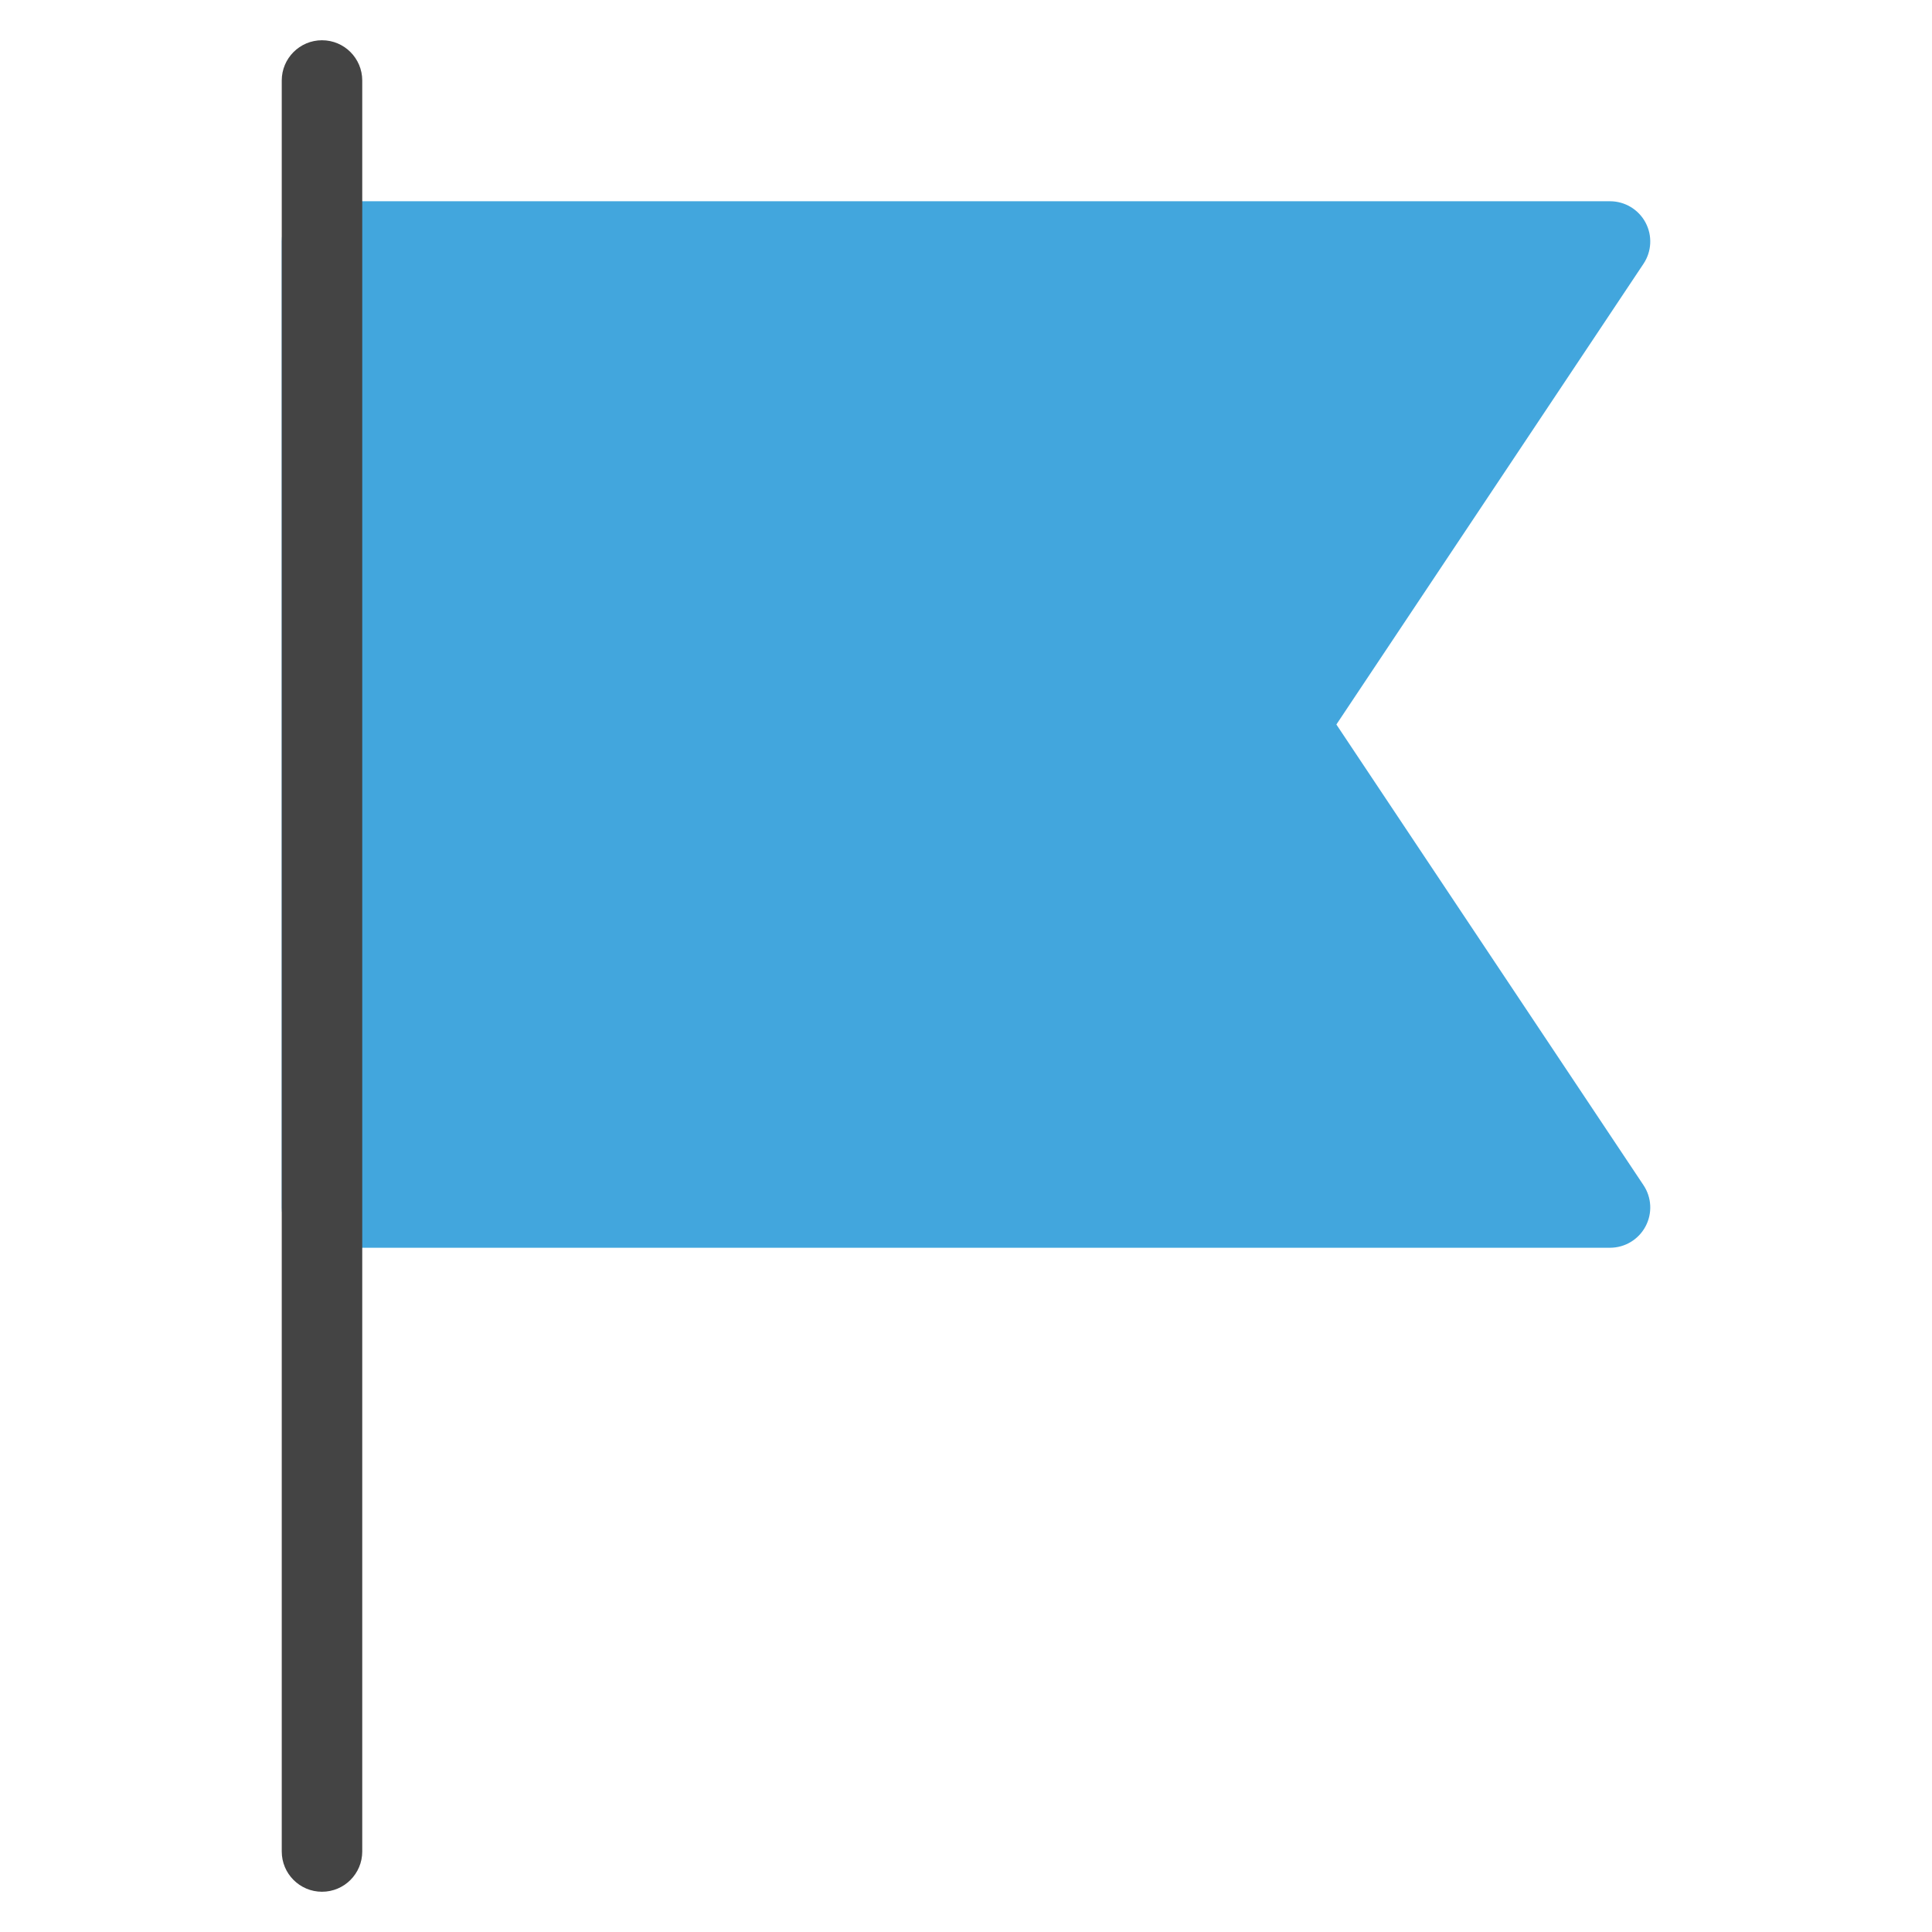 <svg xmlns="http://www.w3.org/2000/svg" xmlns:xlink="http://www.w3.org/1999/xlink" x="0px" y="0px" width="48" height="48" viewBox="0 0 48 48"><g class="nc-icon-wrapper"><path fill="#42A6DD" d="M40,31H8c-0.552,0-1-0.448-1-1V6c0-0.552,0.448-1,1-1h32c0.369,0,0.708,0.203,0.882,0.528 c0.174,0.325,0.155,0.72-0.05,1.026L33.202,18l7.63,11.445c0.205,0.307,0.224,0.701,0.05,1.026 C40.708,30.797,40.369,31,40,31z"></path> <path fill="#444444" d="M8,47c-0.552,0-1-0.448-1-1V2c0-0.552,0.448-1,1-1s1,0.448,1,1v44C9,46.552,8.552,47,8,47z"></path></g></svg>
